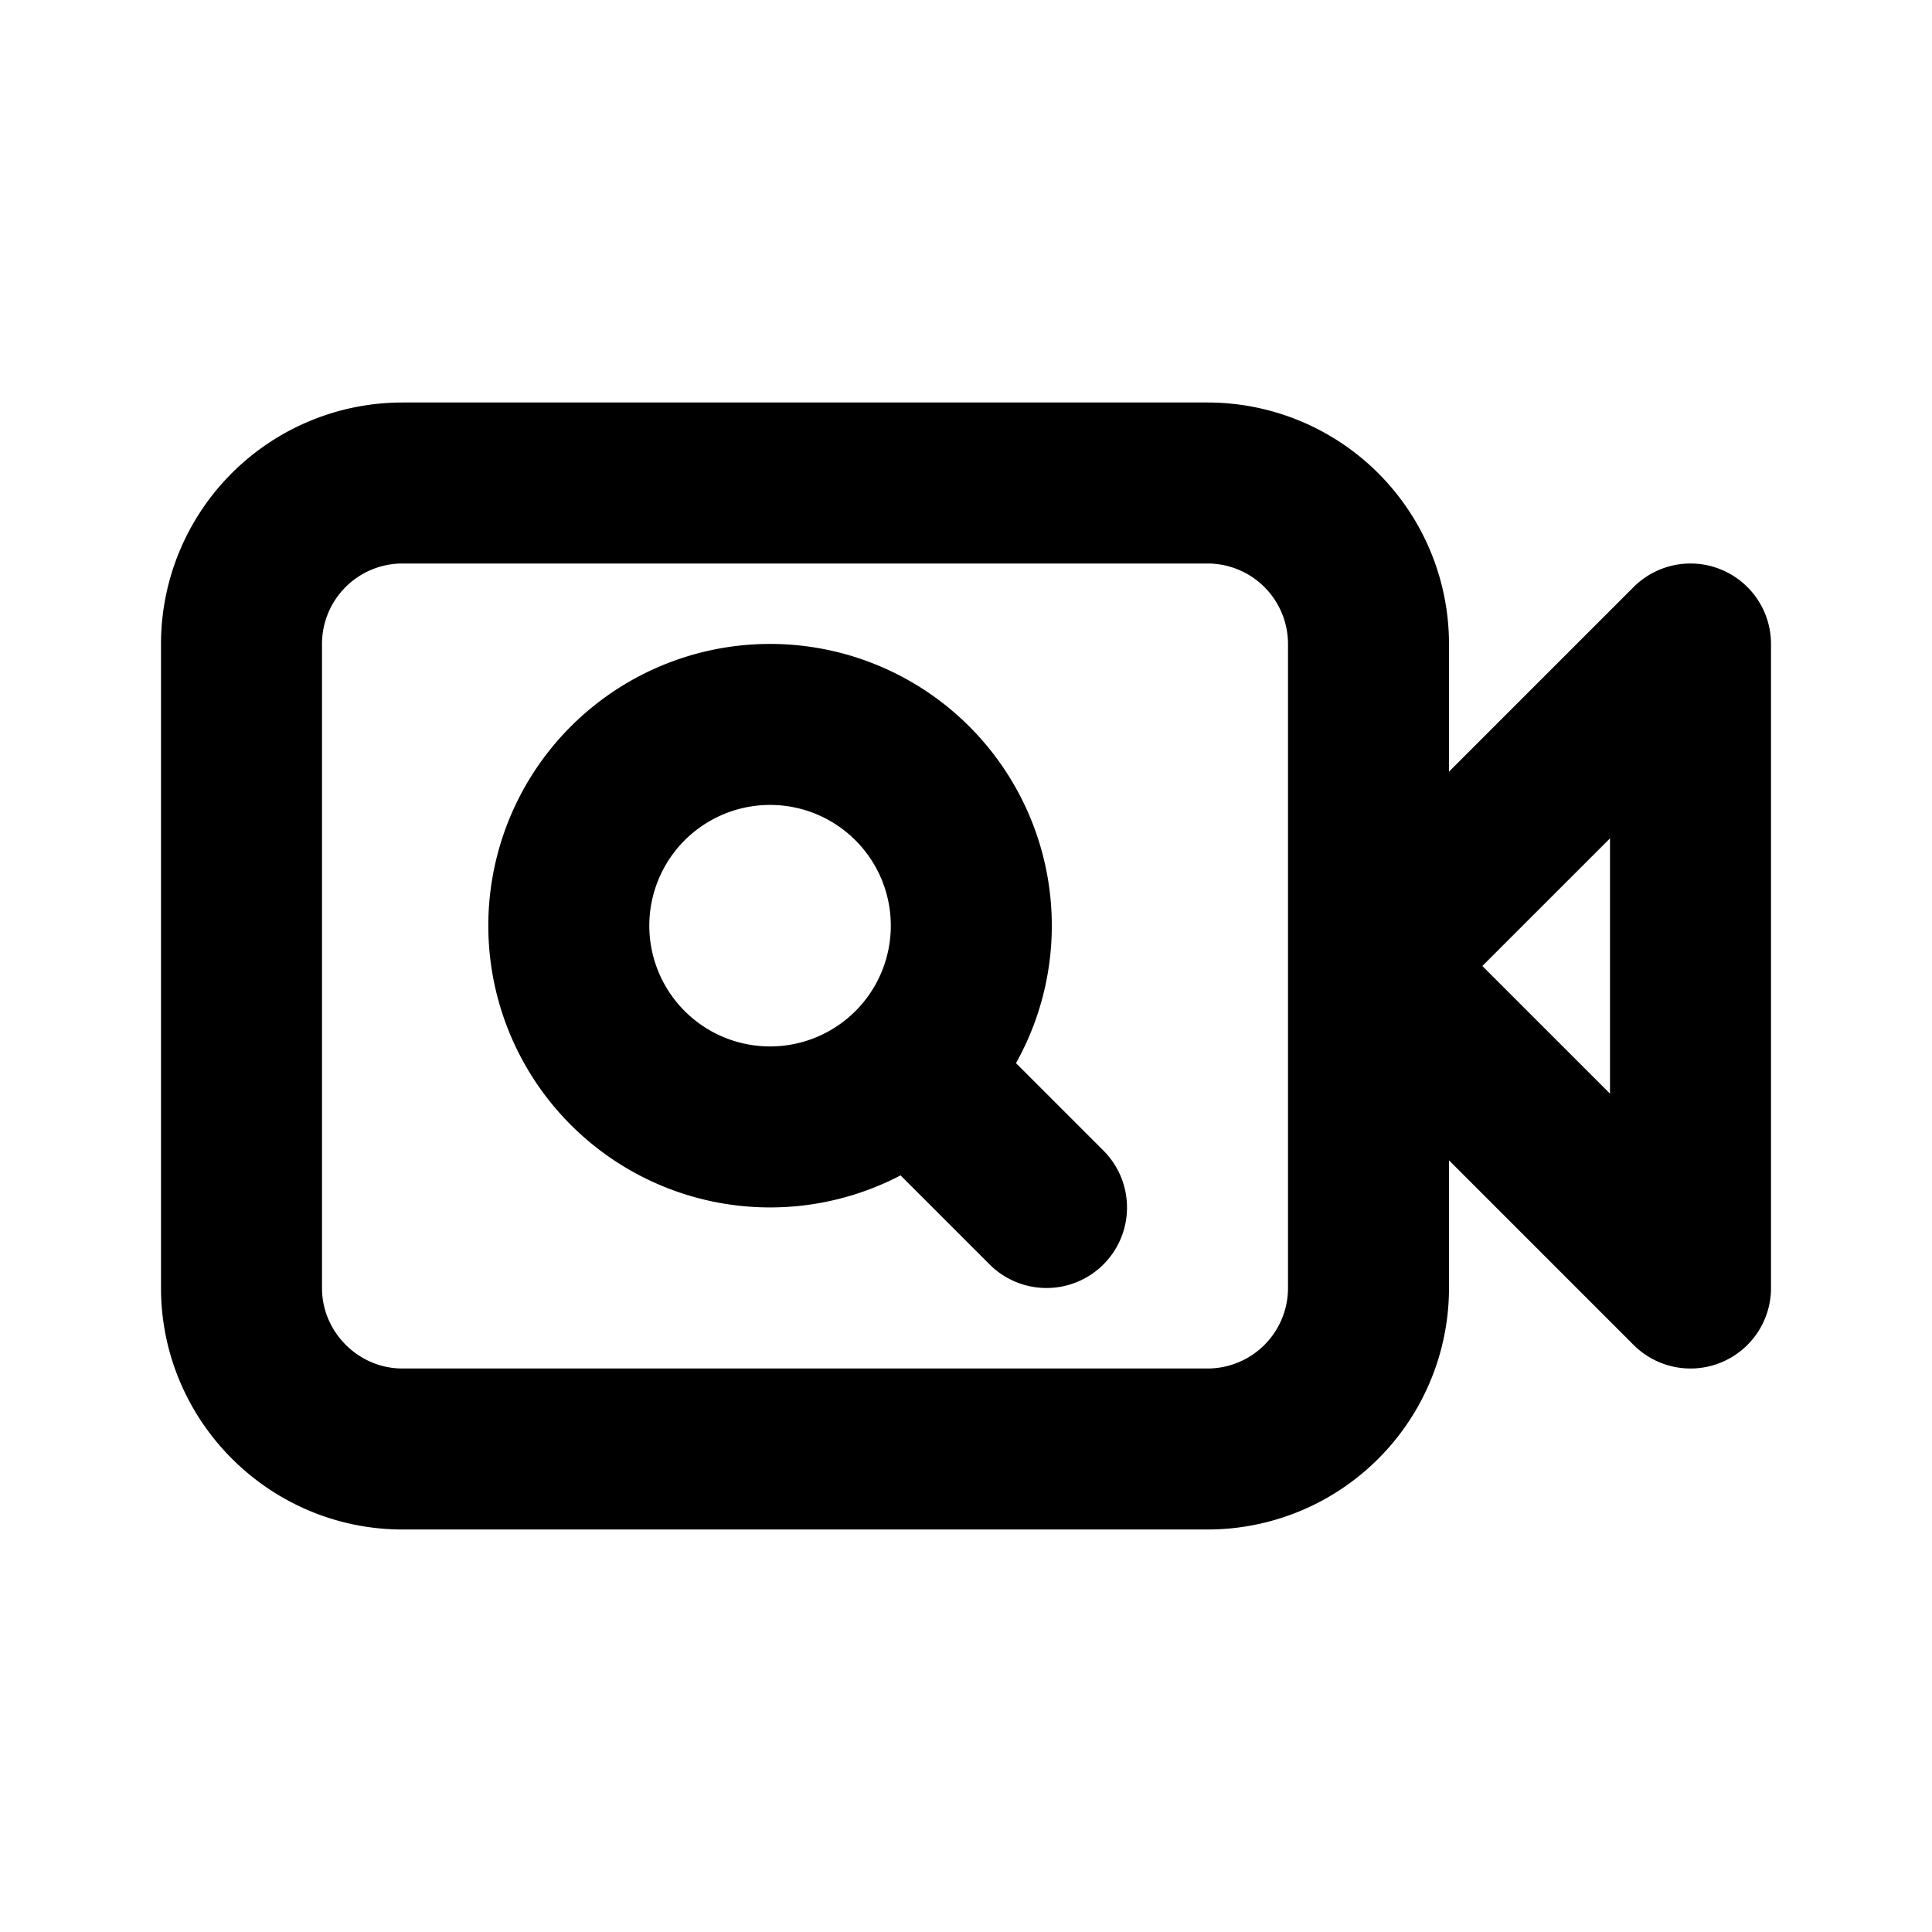 <svg fill="none" xmlns="http://www.w3.org/2000/svg" viewBox="0 0 24 24"><path fill="#fff" d="M0 0h24v24H0z"/><path d="M17 12V8a2 2 0 00-2-2H5a2 2 0 00-2 2v8c0 1.1.9 2 2 2h10a2 2 0 002-2v-4zm0 0l4-4v8l-4-4z" stroke="currentColor" stroke-width="2" stroke-linecap="round" stroke-linejoin="round"/><path d="M11.3 13.3A2.5 2.5 0 009.5 9a2.5 2.5 0 101.8 4.3zm0 0L13 15" stroke="currentColor" stroke-width="2" stroke-linecap="round" stroke-linejoin="round"/></svg>
